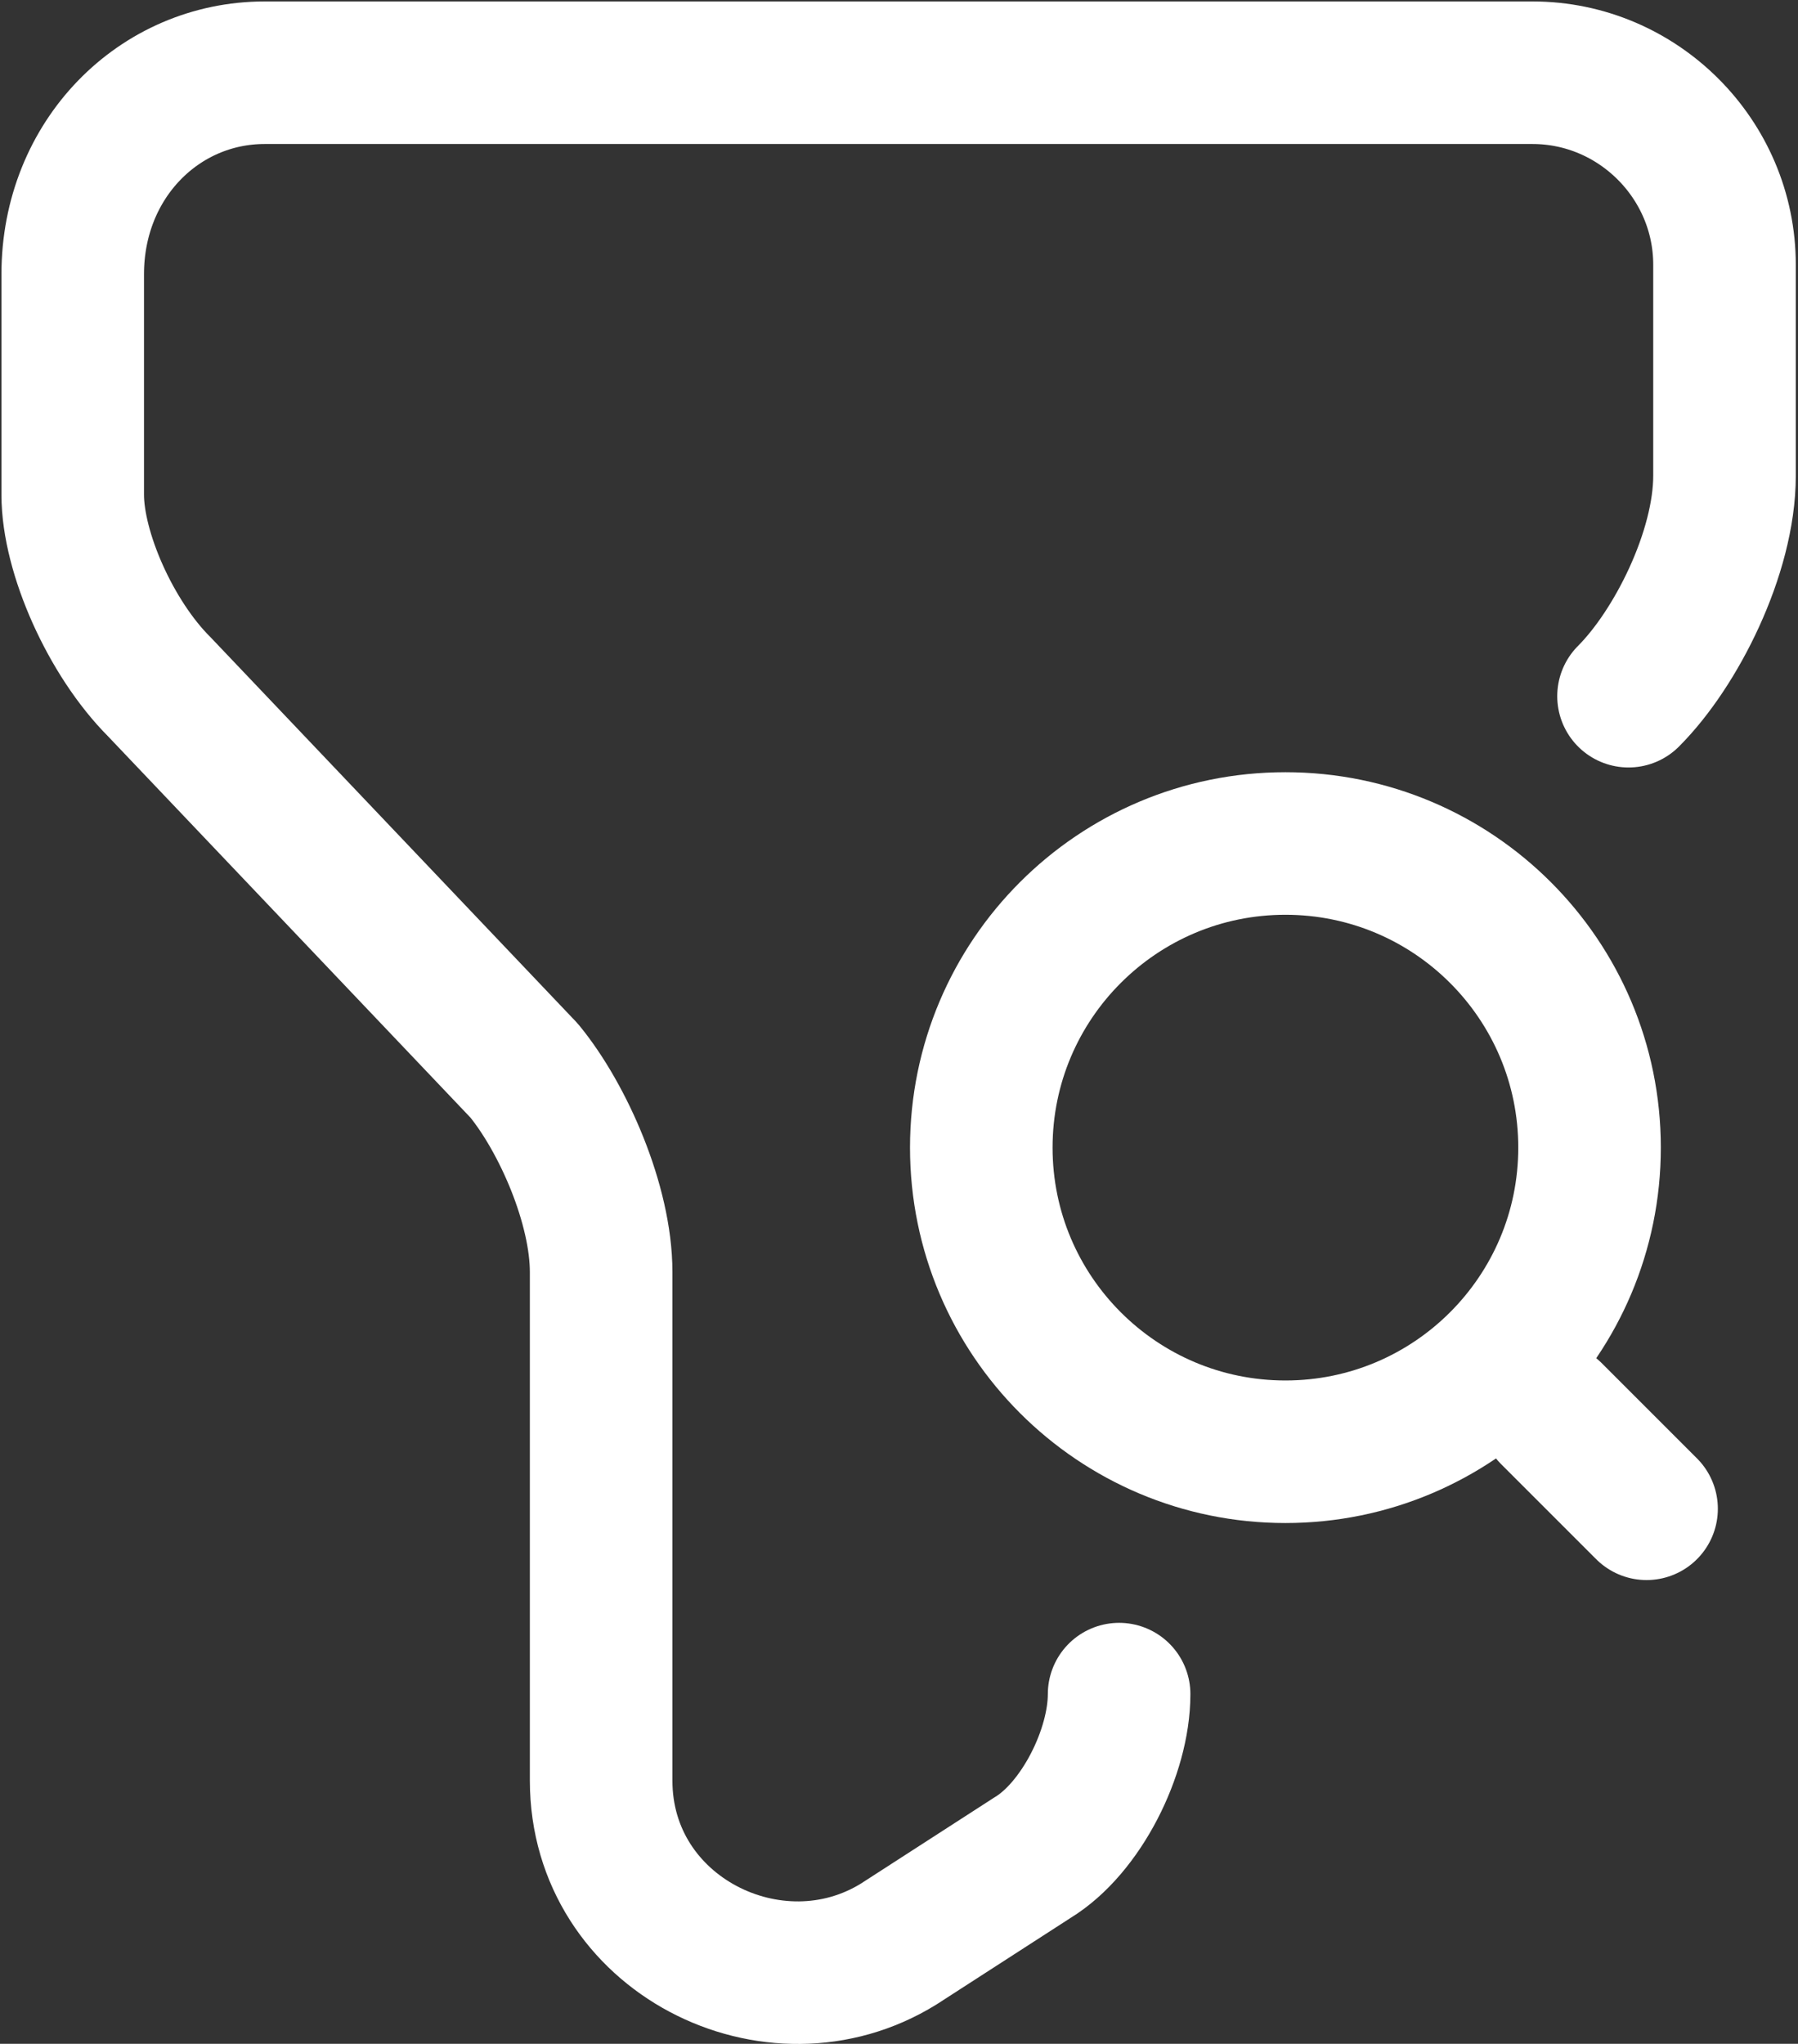 <svg width="717" height="815" viewBox="0 0 717 815" fill="none" xmlns="http://www.w3.org/2000/svg">
<rect x="0" y="0" width="717" height="815" fill="#333333" stroke="none"/>
<path d="M446.274 675.564C446.274 698.683 431.111 729.002 411.782 740.751L358.348 775.24C308.699 805.938 239.721 771.45 239.721 710.052V507.291C239.721 480.382 224.561 445.893 209.022 426.944L63.487 273.83C44.159 254.501 29 220.392 29 197.273V109.346C29 63.488 63.489 29 105.558 29H611.133C653.201 29 687.694 63.488 687.694 105.556V189.693C687.694 220.392 668.365 258.671 649.415 277.62" stroke="white" stroke-width="56.849" stroke-miterlimit="10" stroke-linecap="round" stroke-linejoin="round"/>
<path d="M512.594 578.916C579.574 578.916 633.873 524.617 633.873 457.638C633.873 390.658 579.574 336.359 512.594 336.359C445.615 336.359 391.316 390.658 391.316 457.638C391.316 524.617 445.615 578.916 512.594 578.916Z" stroke="white" stroke-width="56.849" stroke-linecap="round" stroke-linejoin="round"/>
<path d="M656.612 601.655L618.713 563.756" stroke="white" stroke-width="56.849" stroke-linecap="round" stroke-linejoin="round"/>
</svg>
